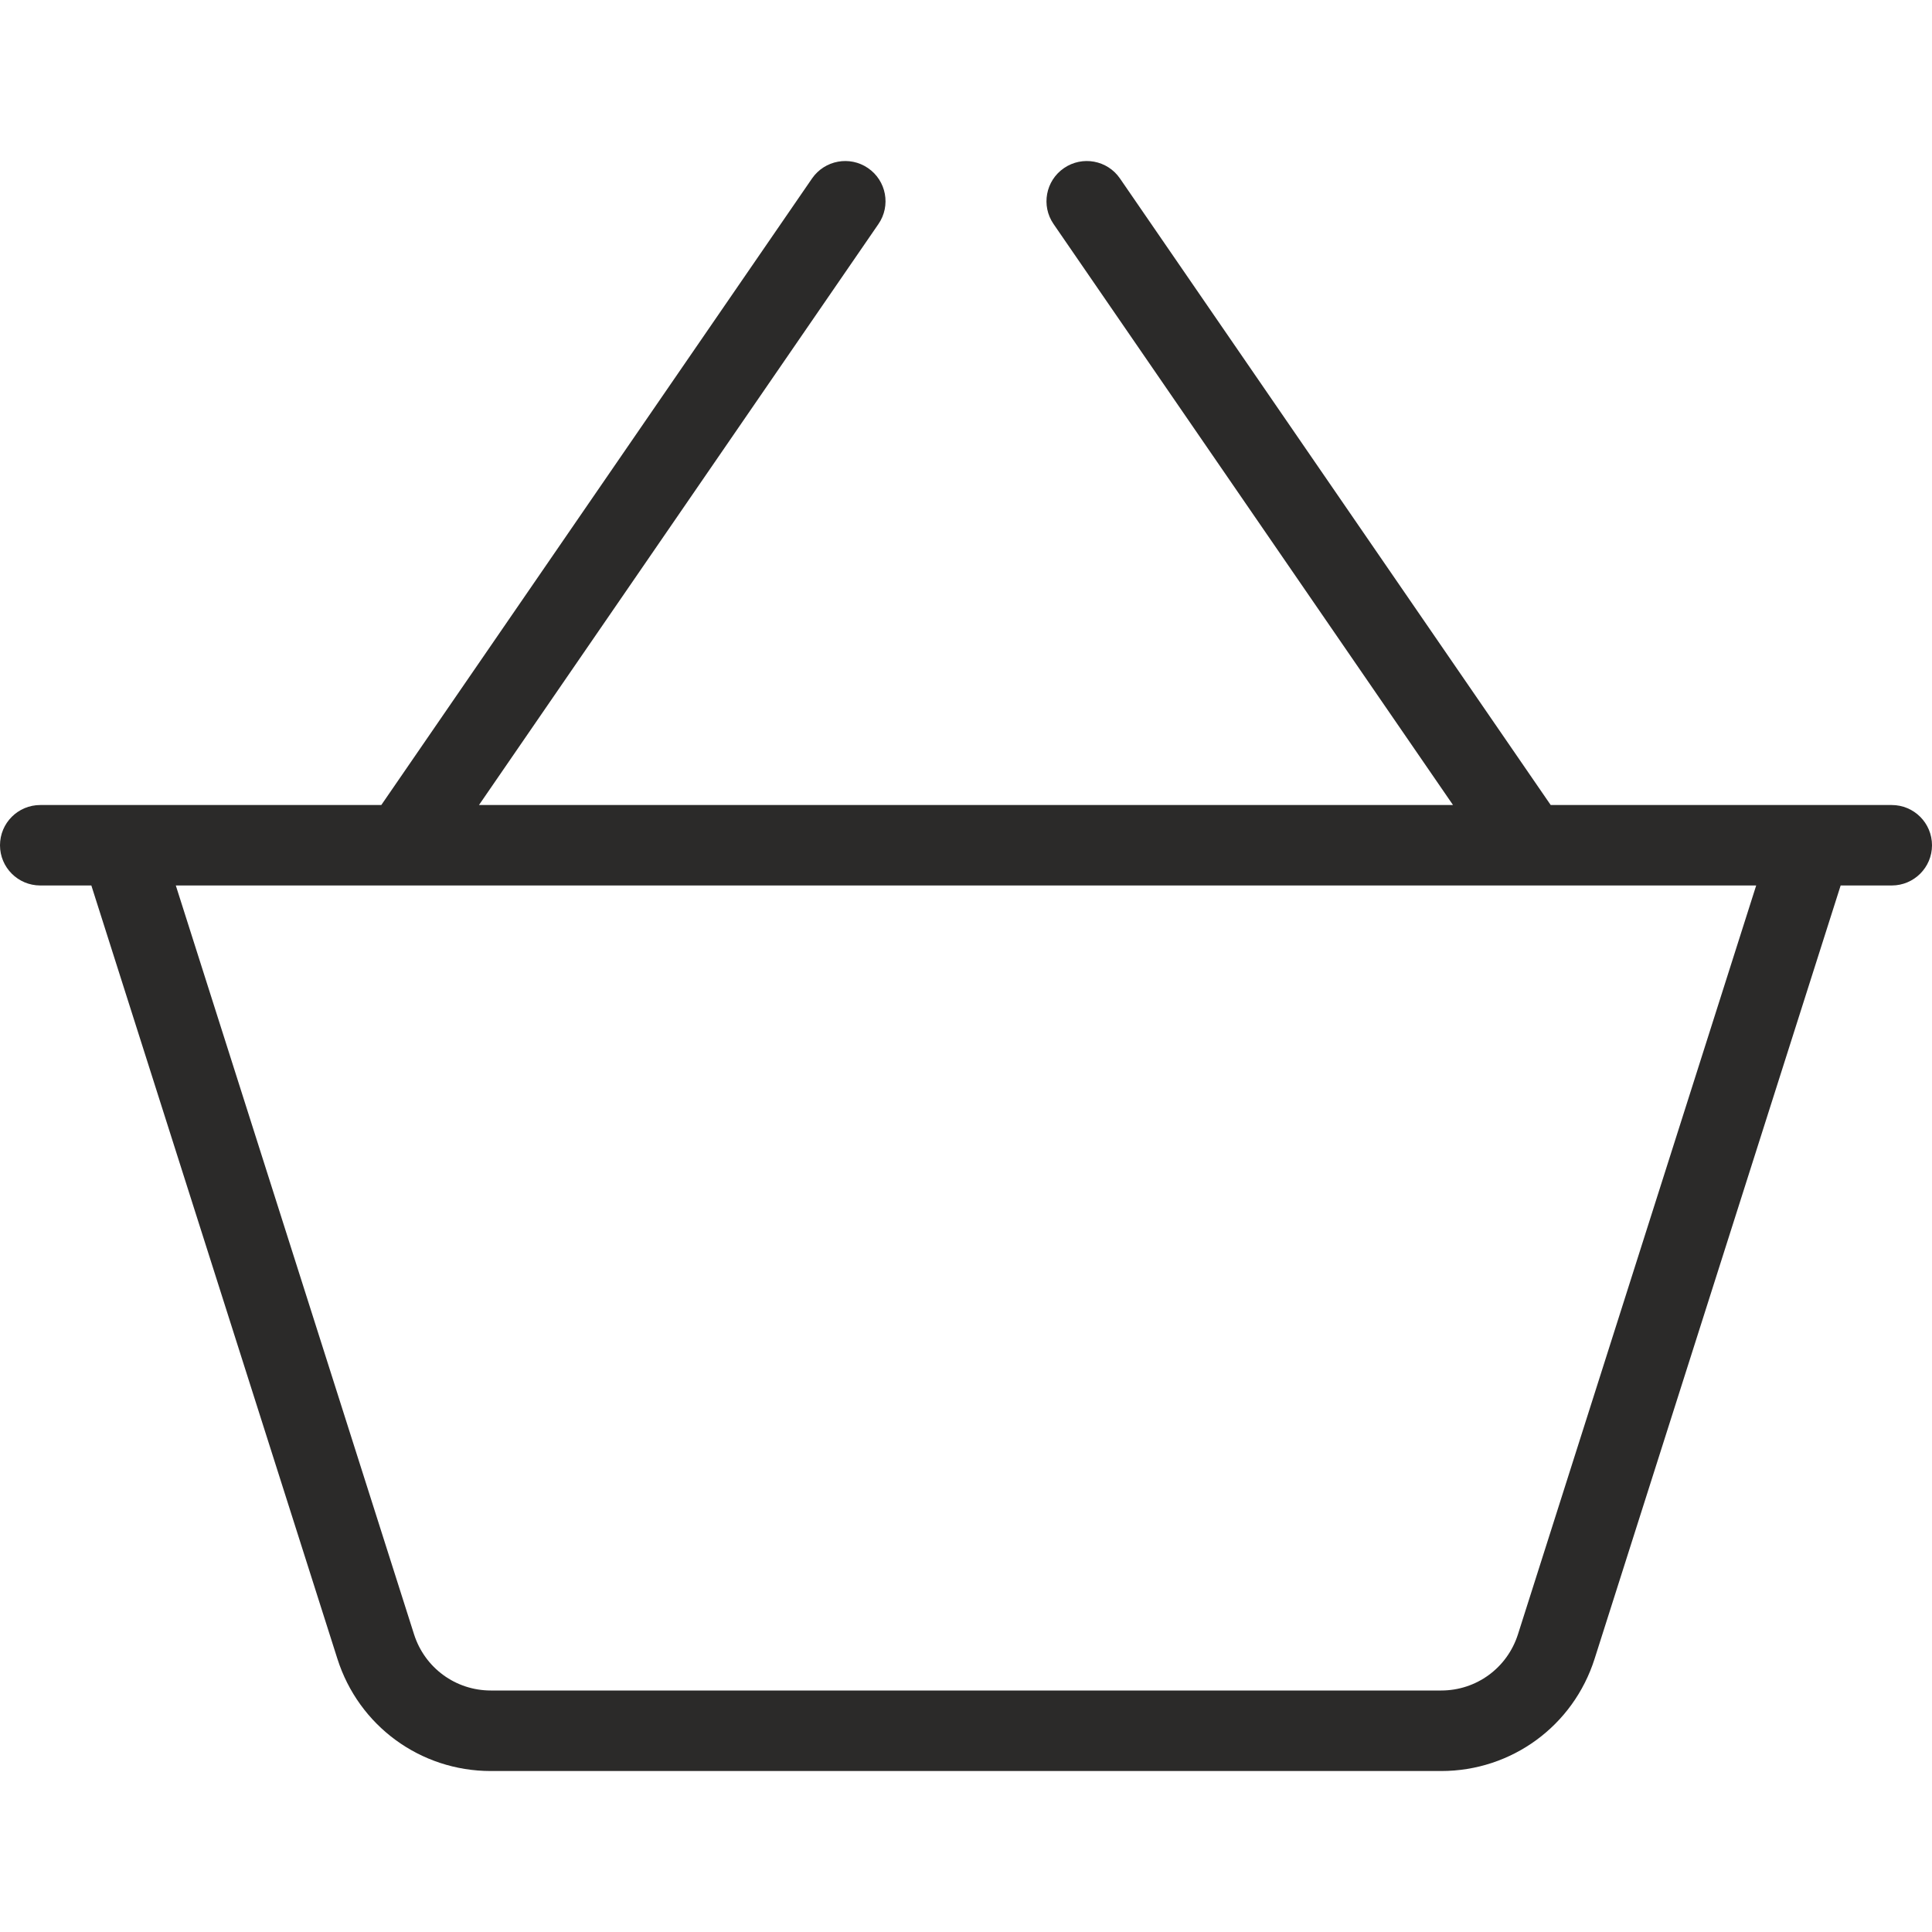 <svg width="25" height="25" viewBox="0 0 25 25" fill="none" xmlns="http://www.w3.org/2000/svg">
<g clip-path="url(#clip0_5021_1502)">
<path d="M24.479 10.417H20.066L14.492 2.309C14.329 2.072 14.005 2.013 13.768 2.175C13.53 2.338 13.47 2.662 13.633 2.899L18.802 10.417H6.198L11.367 2.899C11.53 2.662 11.47 2.338 11.232 2.175C10.996 2.013 10.672 2.072 10.508 2.309L4.934 10.417H0.521C0.233 10.417 0 10.65 0 10.938C0 11.225 0.233 11.458 0.521 11.458H1.182L4.366 21.465C4.642 22.333 5.44 22.917 6.351 22.917H18.649C19.56 22.917 20.358 22.333 20.634 21.465L23.818 11.458H24.479C24.767 11.458 25 11.225 25 10.938C25 10.65 24.767 10.417 24.479 10.417ZM19.642 21.149C19.503 21.583 19.105 21.875 18.649 21.875H6.351C5.896 21.875 5.497 21.583 5.358 21.149L2.275 11.458H22.725L19.642 21.149Z" fill="#2B2A29"/>
</g>
<defs>
<clipPath id="clip0_5021_1502">
<rect width="25" height="25" fill="white"/>
</clipPath>
</defs>
</svg>
